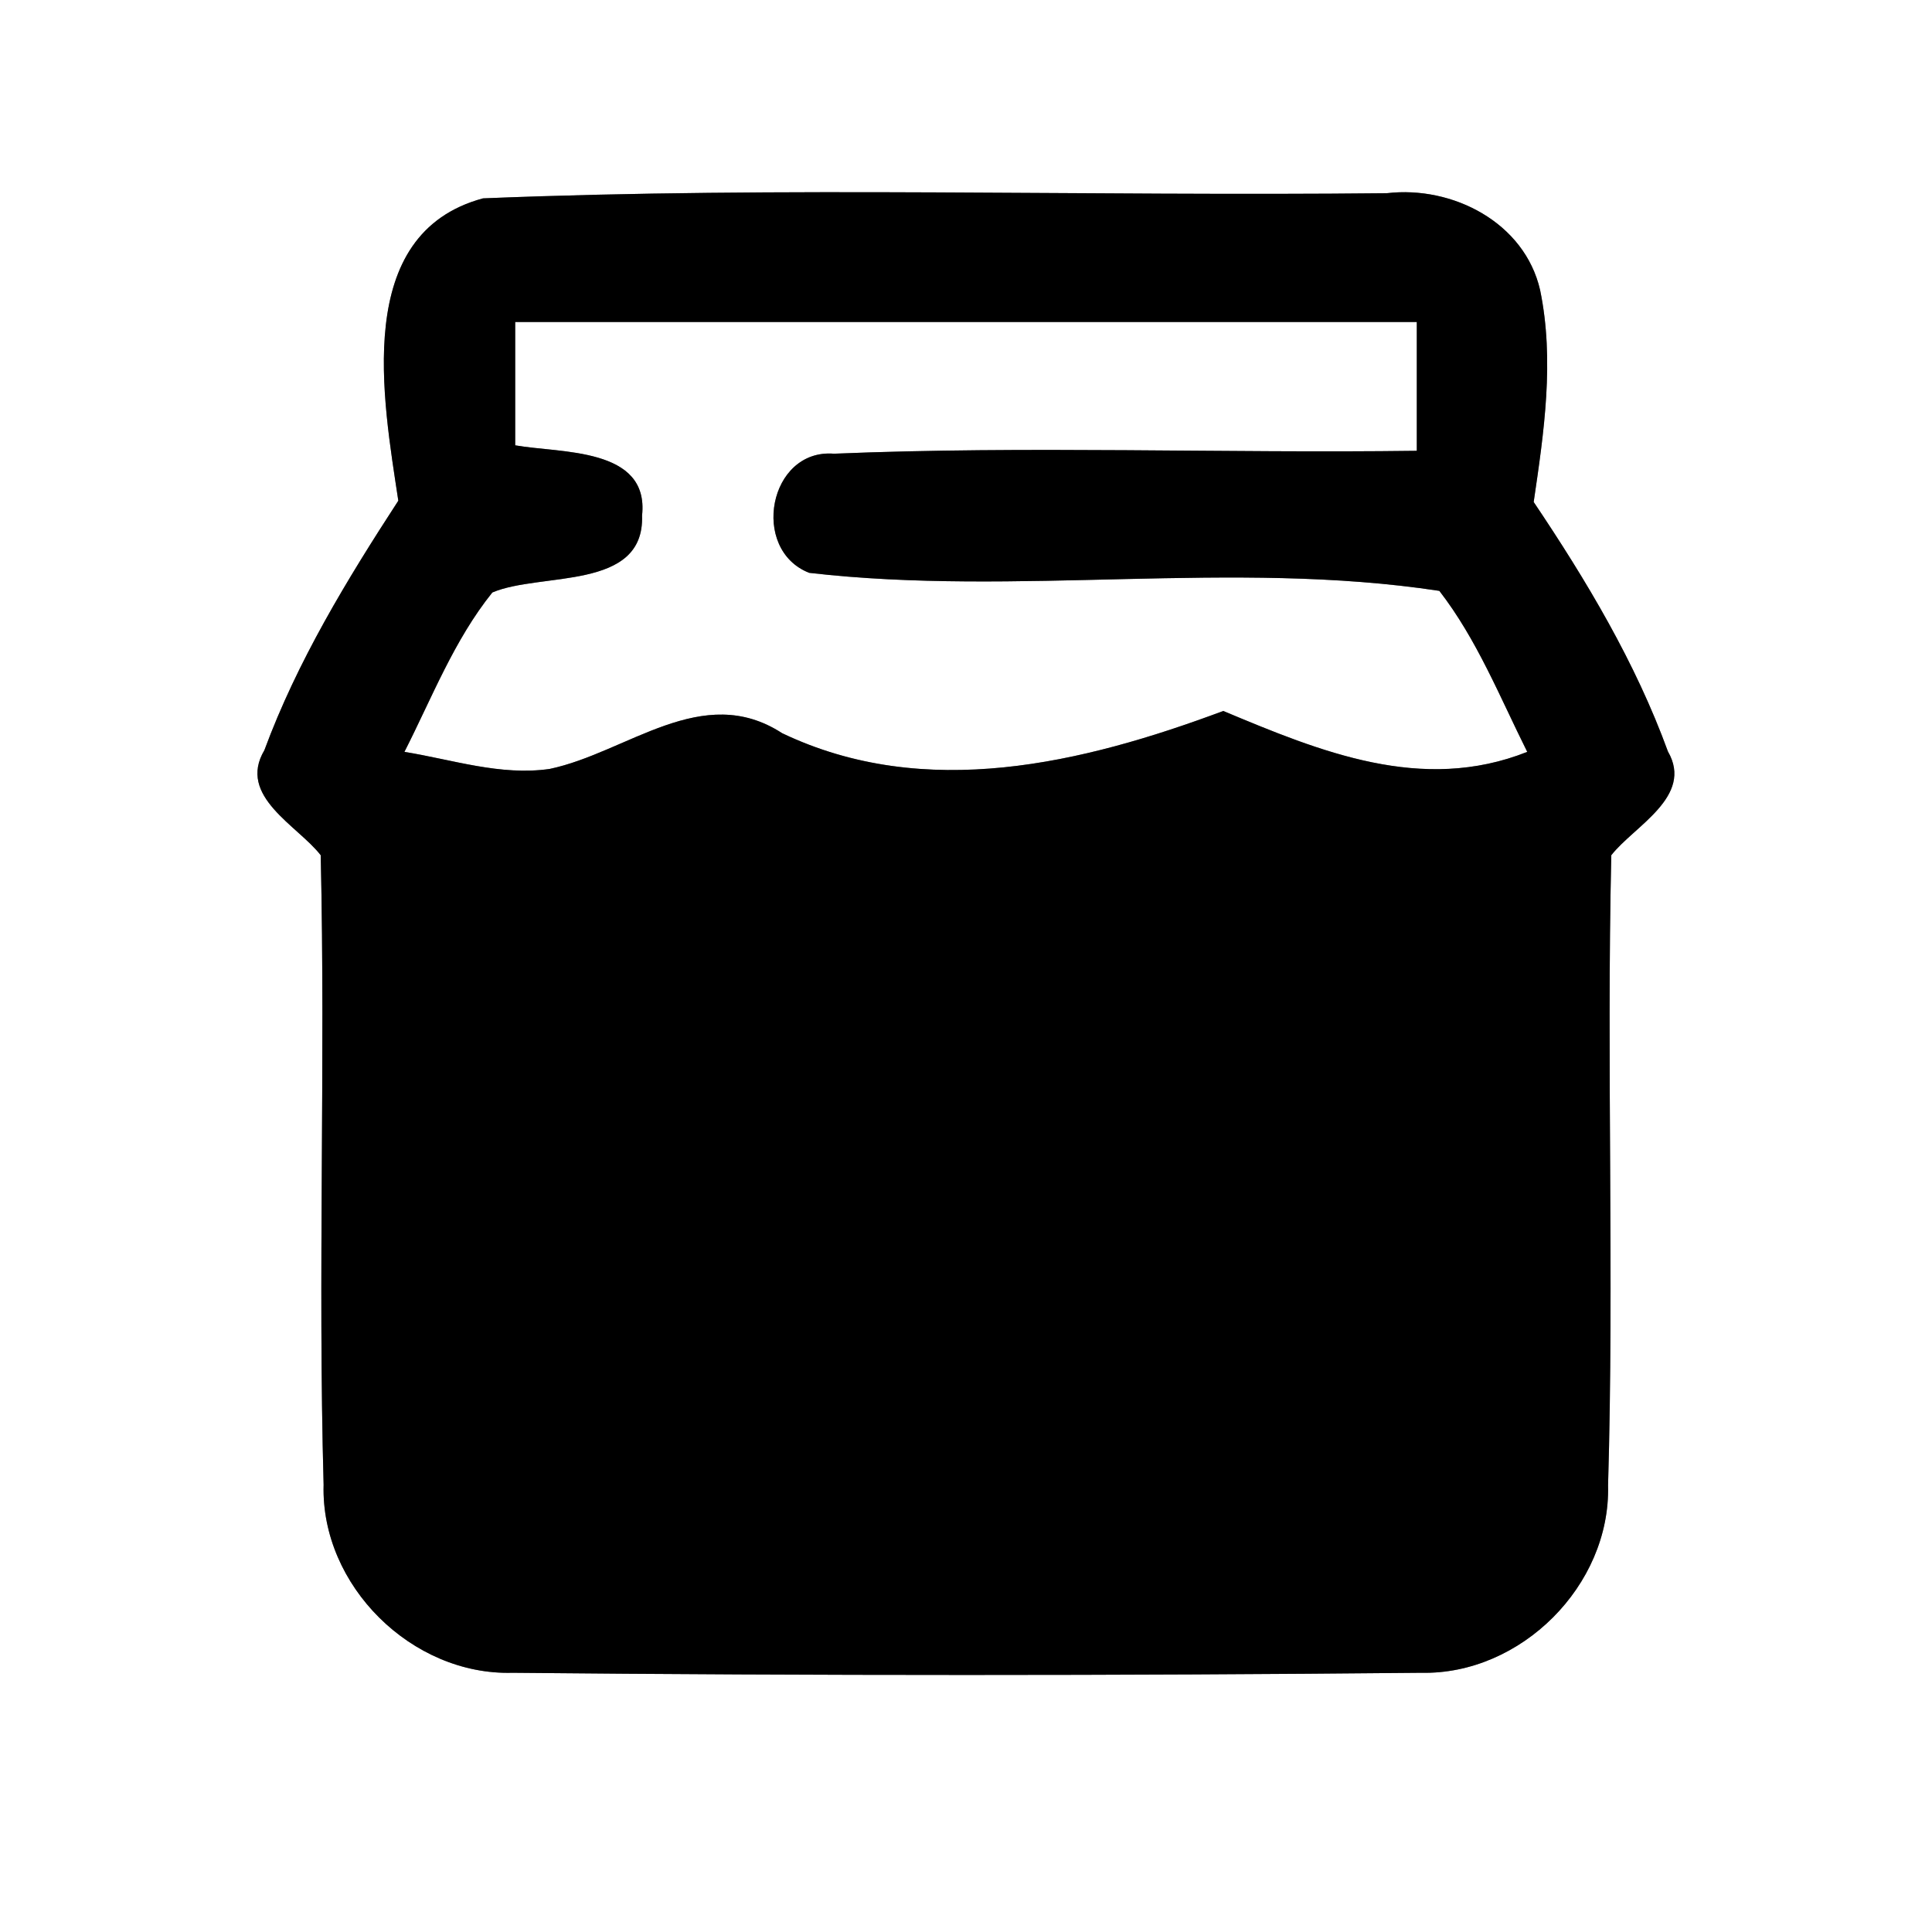 <?xml version="1.0" encoding="UTF-8" ?>
<!DOCTYPE svg PUBLIC "-//W3C//DTD SVG 1.1//EN" "http://www.w3.org/Graphics/SVG/1.1/DTD/svg11.dtd">
<svg width="60pt" height="60pt" viewBox="0 0 60 60" version="1.1" xmlns="http://www.w3.org/2000/svg">
<rect x="0" y="0" width="60" height="60" fill="#808080" stroke="none"/>
<g id="#ffffffff">
<path fill="#ffffff" opacity="1.00" d=" M 0.00 0.00 L 60.00 0.00 L 60.00 60.00 L 0.00 60.00 L 0.00 0.00 M 12.37 15.55 C 10.77 18.01 9.23 20.54 8.21 23.30 C 7.36 24.73 9.25 25.64 9.96 26.56 C 10.11 33.07 9.87 39.59 10.05 46.11 C 9.96 49.24 12.79 52.04 15.92 51.95 C 25.32 52.04 34.73 52.04 44.13 51.95 C 47.23 52.02 50.02 49.24 49.94 46.13 C 50.13 39.61 49.89 33.08 50.04 26.56 C 50.74 25.66 52.61 24.74 51.80 23.34 C 50.79 20.57 49.27 18.03 47.63 15.59 C 47.95 13.42 48.28 11.19 47.83 9.01 C 47.35 6.91 45.11 5.76 43.07 6.00 C 33.72 6.10 24.34 5.78 15.00 6.16 C 10.93 7.26 11.90 12.42 12.37 15.55 Z" />
<path fill="#ffffff" opacity="1.00" d=" M 16.00 10.00 C 25.33 10.00 34.67 10.00 44.00 10.00 C 44.00 11.33 44.00 12.67 44.00 14.00 C 37.97 14.08 31.93 13.84 25.90 14.09 C 23.87 13.93 23.29 17.07 25.13 17.79 C 31.61 18.54 38.26 17.37 44.70 18.35 C 45.87 19.86 46.58 21.65 47.43 23.35 C 44.16 24.65 41.00 23.34 37.99 22.08 C 33.62 23.71 28.73 24.89 24.29 22.77 C 21.81 21.16 19.49 23.37 17.07 23.88 C 15.54 24.10 14.05 23.59 12.56 23.35 C 13.41 21.68 14.10 19.88 15.29 18.40 C 16.79 17.76 20.02 18.36 19.94 16.01 C 20.17 13.88 17.39 14.08 16.00 13.83 C 16.00 12.55 16.00 11.28 16.00 10.00 Z" />
</g>
<g id="#000000ff">
<path fill="#000000" opacity="1.00" d=" M 12.37 15.55 C 11.90 12.42 10.93 7.26 15.00 6.16 C 24.34 5.78 33.72 6.10 43.07 6.00 C 45.11 5.76 47.35 6.91 47.83 9.01 C 48.28 11.19 47.95 13.42 47.63 15.59 C 49.27 18.03 50.79 20.57 51.80 23.34 C 52.61 24.74 50.74 25.66 50.04 26.56 C 49.89 33.08 50.13 39.61 49.94 46.13 C 50.02 49.24 47.23 52.02 44.13 51.95 C 34.73 52.04 25.32 52.04 15.92 51.95 C 12.79 52.04 9.96 49.24 10.05 46.11 C 9.87 39.59 10.11 33.07 9.96 26.56 C 9.25 25.64 7.36 24.73 8.21 23.30 C 9.23 20.54 10.77 18.01 12.37 15.55 M 16.00 10.00 C 16.00 11.28 16.00 12.55 16.00 13.83 C 17.39 14.08 20.17 13.88 19.94 16.01 C 20.02 18.36 16.79 17.76 15.29 18.40 C 14.10 19.88 13.41 21.68 12.56 23.35 C 14.05 23.59 15.54 24.10 17.07 23.88 C 19.49 23.37 21.81 21.16 24.29 22.77 C 28.73 24.89 33.62 23.71 37.99 22.08 C 41.00 23.34 44.16 24.65 47.43 23.35 C 46.58 21.65 45.87 19.86 44.70 18.35 C 38.26 17.37 31.61 18.54 25.13 17.79 C 23.29 17.07 23.87 13.93 25.90 14.09 C 31.93 13.84 37.97 14.08 44.00 14.00 C 44.00 12.67 44.00 11.33 44.00 10.00 C 34.67 10.00 25.33 10.00 16.00 10.00 Z" />
</g>
</svg>
